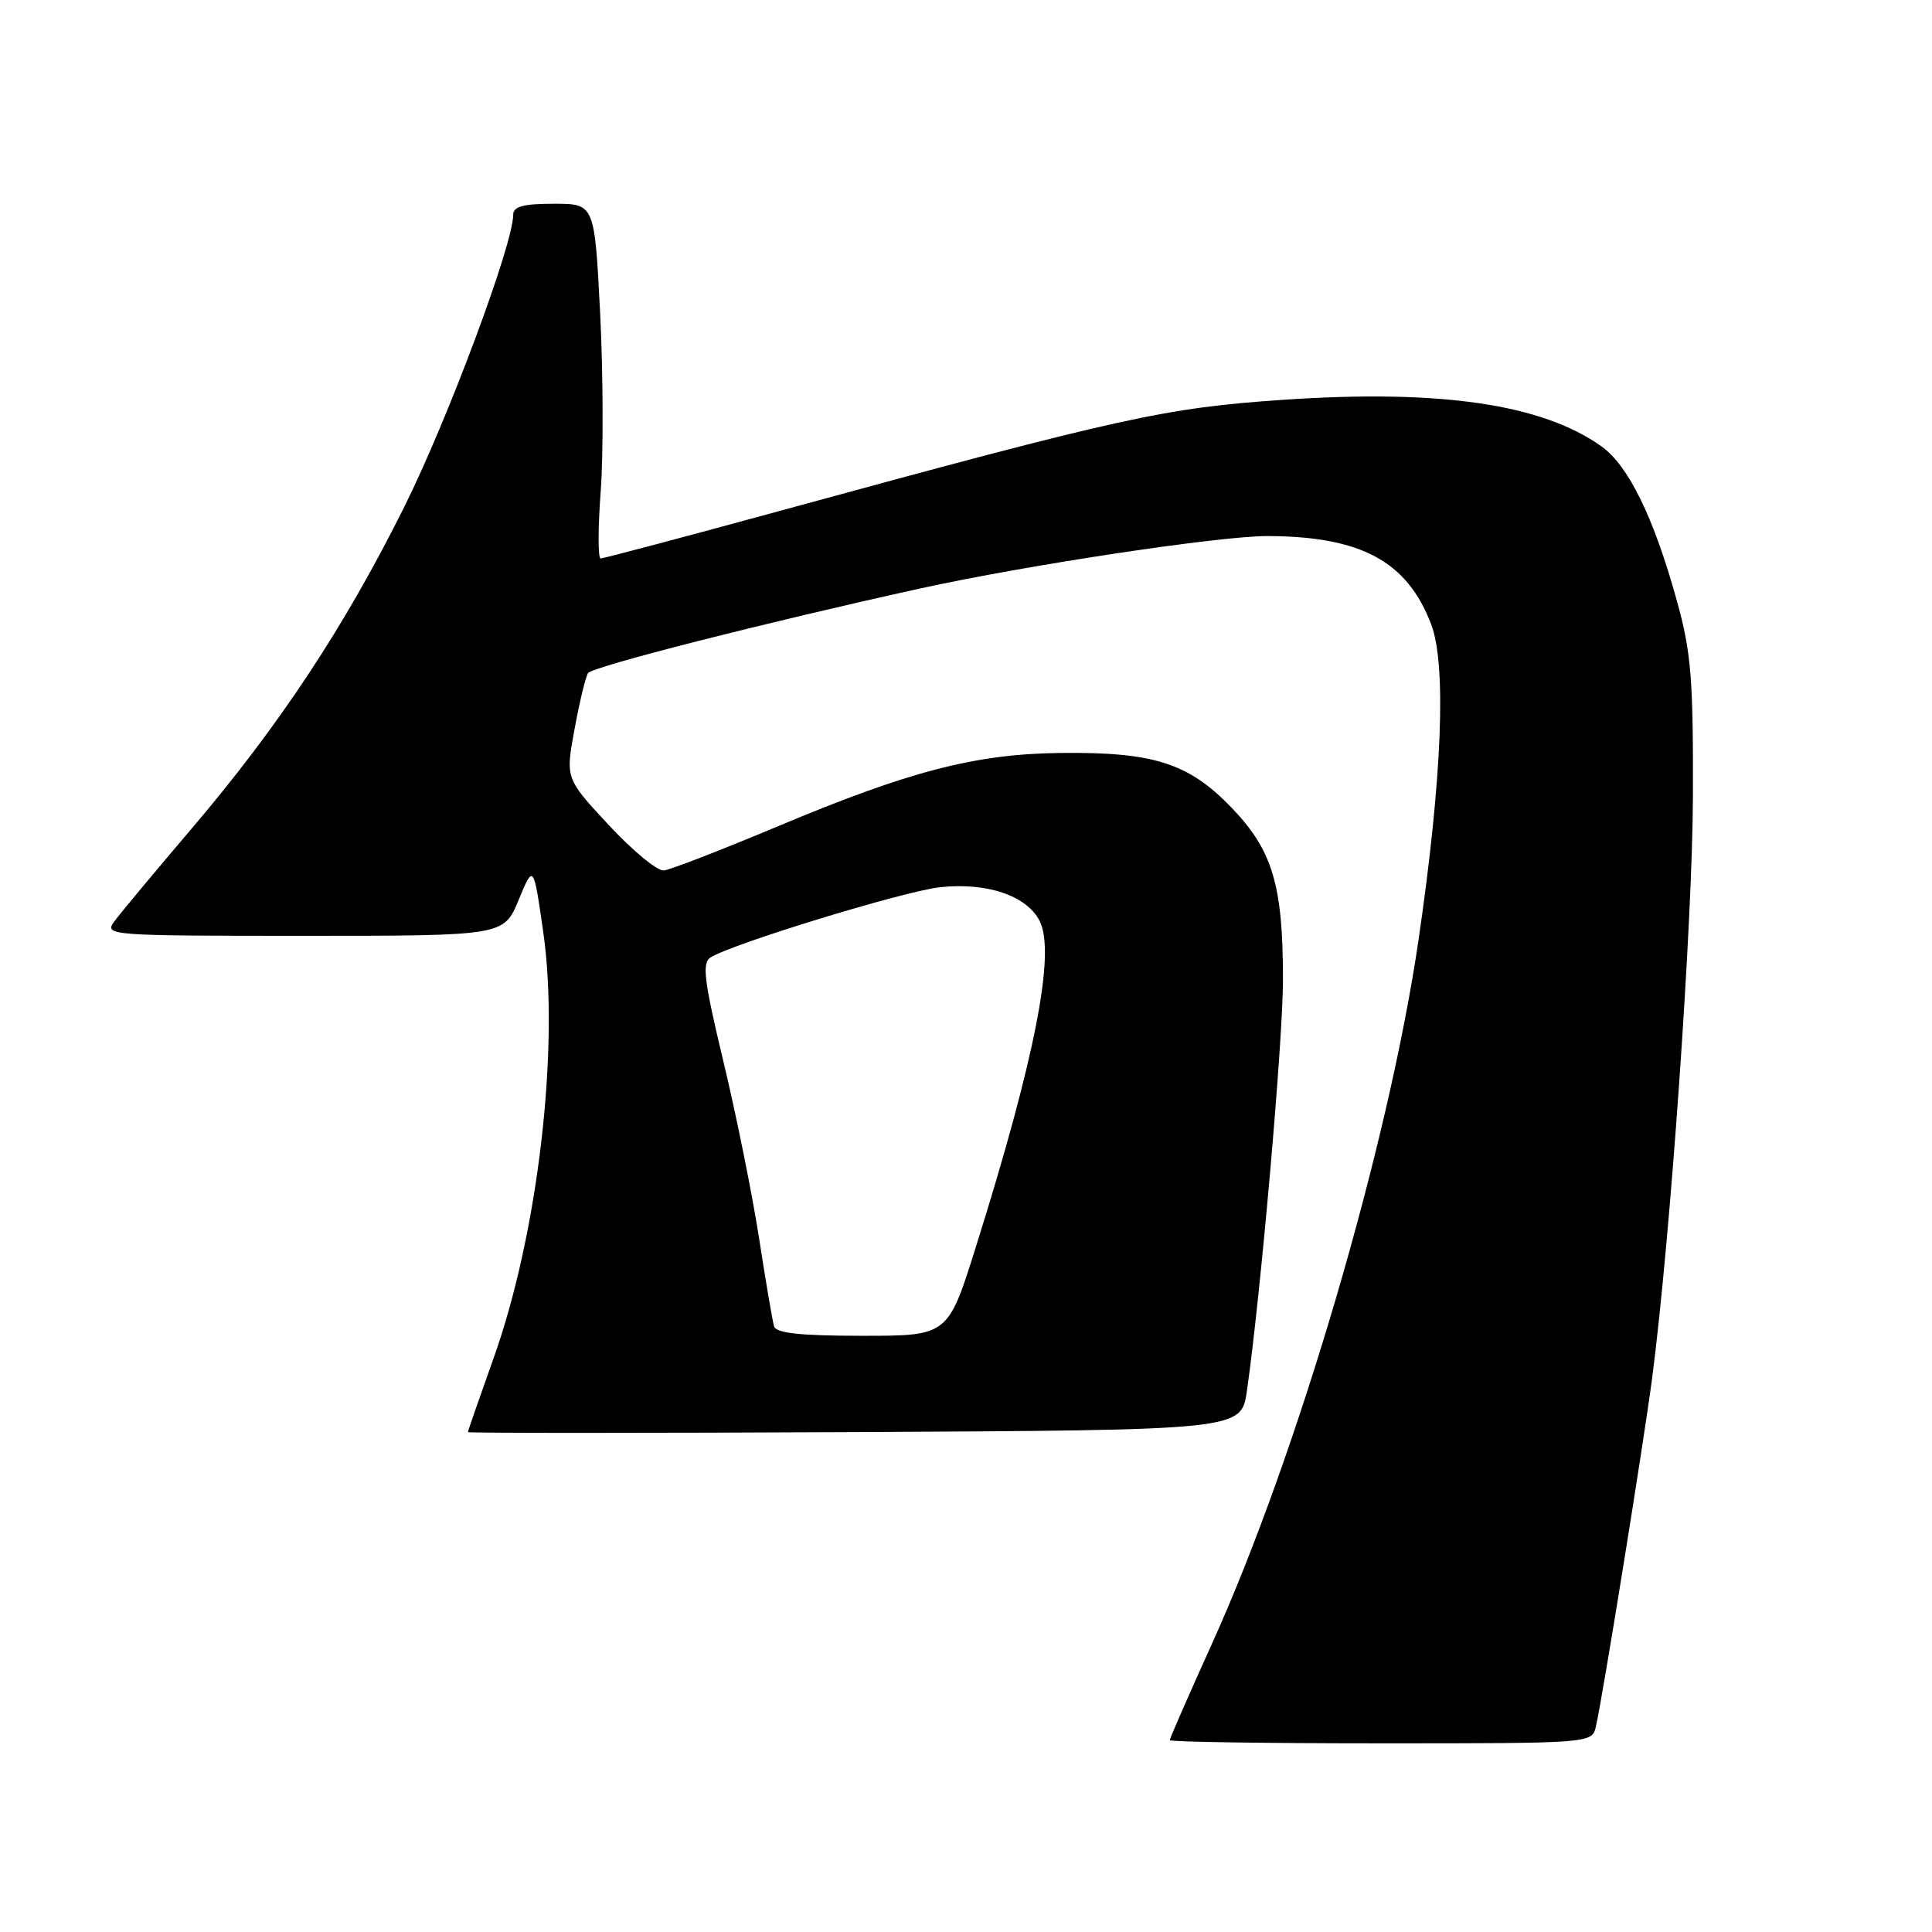 <?xml version="1.0" encoding="UTF-8" standalone="no"?>
<!DOCTYPE svg PUBLIC "-//W3C//DTD SVG 1.1//EN" "http://www.w3.org/Graphics/SVG/1.1/DTD/svg11.dtd" >
<svg xmlns="http://www.w3.org/2000/svg" xmlns:xlink="http://www.w3.org/1999/xlink" version="1.1" viewBox="0 0 256 256">
 <g >
 <path fill="currentColor"
d=" M 211.47 228.75 C 212.37 224.82 217.85 190.83 218.93 182.50 C 221.35 163.91 224.27 122.20 224.32 105.50 C 224.37 89.94 224.09 86.43 222.19 79.59 C 219.13 68.55 215.78 61.69 212.19 59.14 C 204.32 53.53 190.79 51.56 169.96 52.98 C 154.38 54.05 148.72 55.29 103.87 67.55 C 90.88 71.10 79.95 74.00 79.59 74.00 C 79.23 74.00 79.23 70.03 79.59 65.18 C 79.96 60.33 79.93 49.75 79.53 41.68 C 78.79 27.00 78.79 27.00 73.40 27.00 C 69.31 27.00 68.00 27.36 68.00 28.47 C 68.00 32.35 59.37 55.51 53.59 67.12 C 45.66 83.07 36.96 96.22 25.33 109.87 C 20.48 115.57 15.88 121.08 15.13 122.12 C 13.79 123.95 14.50 124.00 40.25 124.00 C 66.75 124.00 66.75 124.00 68.72 119.25 C 70.69 114.50 70.69 114.50 71.98 123.47 C 74.18 138.77 71.30 163.45 65.39 180.00 C 63.53 185.22 62.00 189.62 62.00 189.76 C 62.00 189.90 85.06 189.90 113.24 189.76 C 164.47 189.50 164.47 189.50 165.22 184.32 C 167.04 171.64 170.00 137.93 170.00 129.81 C 170.00 117.21 168.62 112.63 163.09 106.92 C 157.44 101.09 152.81 99.63 140.50 99.77 C 129.20 99.91 120.49 102.17 103.00 109.52 C 95.58 112.63 88.80 115.26 87.95 115.34 C 87.10 115.43 83.82 112.72 80.66 109.32 C 74.92 103.15 74.92 103.15 76.13 96.62 C 76.79 93.02 77.59 89.68 77.92 89.19 C 78.47 88.33 101.48 82.48 122.00 77.96 C 136.08 74.87 161.71 71.00 168.00 71.03 C 180.35 71.08 186.45 74.37 189.63 82.71 C 191.69 88.09 191.09 103.11 187.97 124.50 C 184.01 151.61 171.95 192.71 160.58 217.83 C 157.51 224.61 155.00 230.35 155.00 230.58 C 155.00 230.81 167.59 231.00 182.98 231.00 C 210.96 231.00 210.96 231.00 211.47 228.75 Z  M 102.57 175.75 C 102.36 175.06 101.46 169.78 100.57 164.00 C 99.67 158.22 97.55 147.71 95.85 140.63 C 93.30 130.00 93.00 127.61 94.13 126.88 C 96.91 125.09 119.66 118.12 124.50 117.57 C 130.70 116.88 136.01 118.65 137.74 122.00 C 139.91 126.19 137.18 140.16 129.30 165.25 C 125.61 177.00 125.61 177.00 114.27 177.00 C 106.07 177.00 102.83 176.65 102.57 175.75 Z "/>
</g>
</svg>